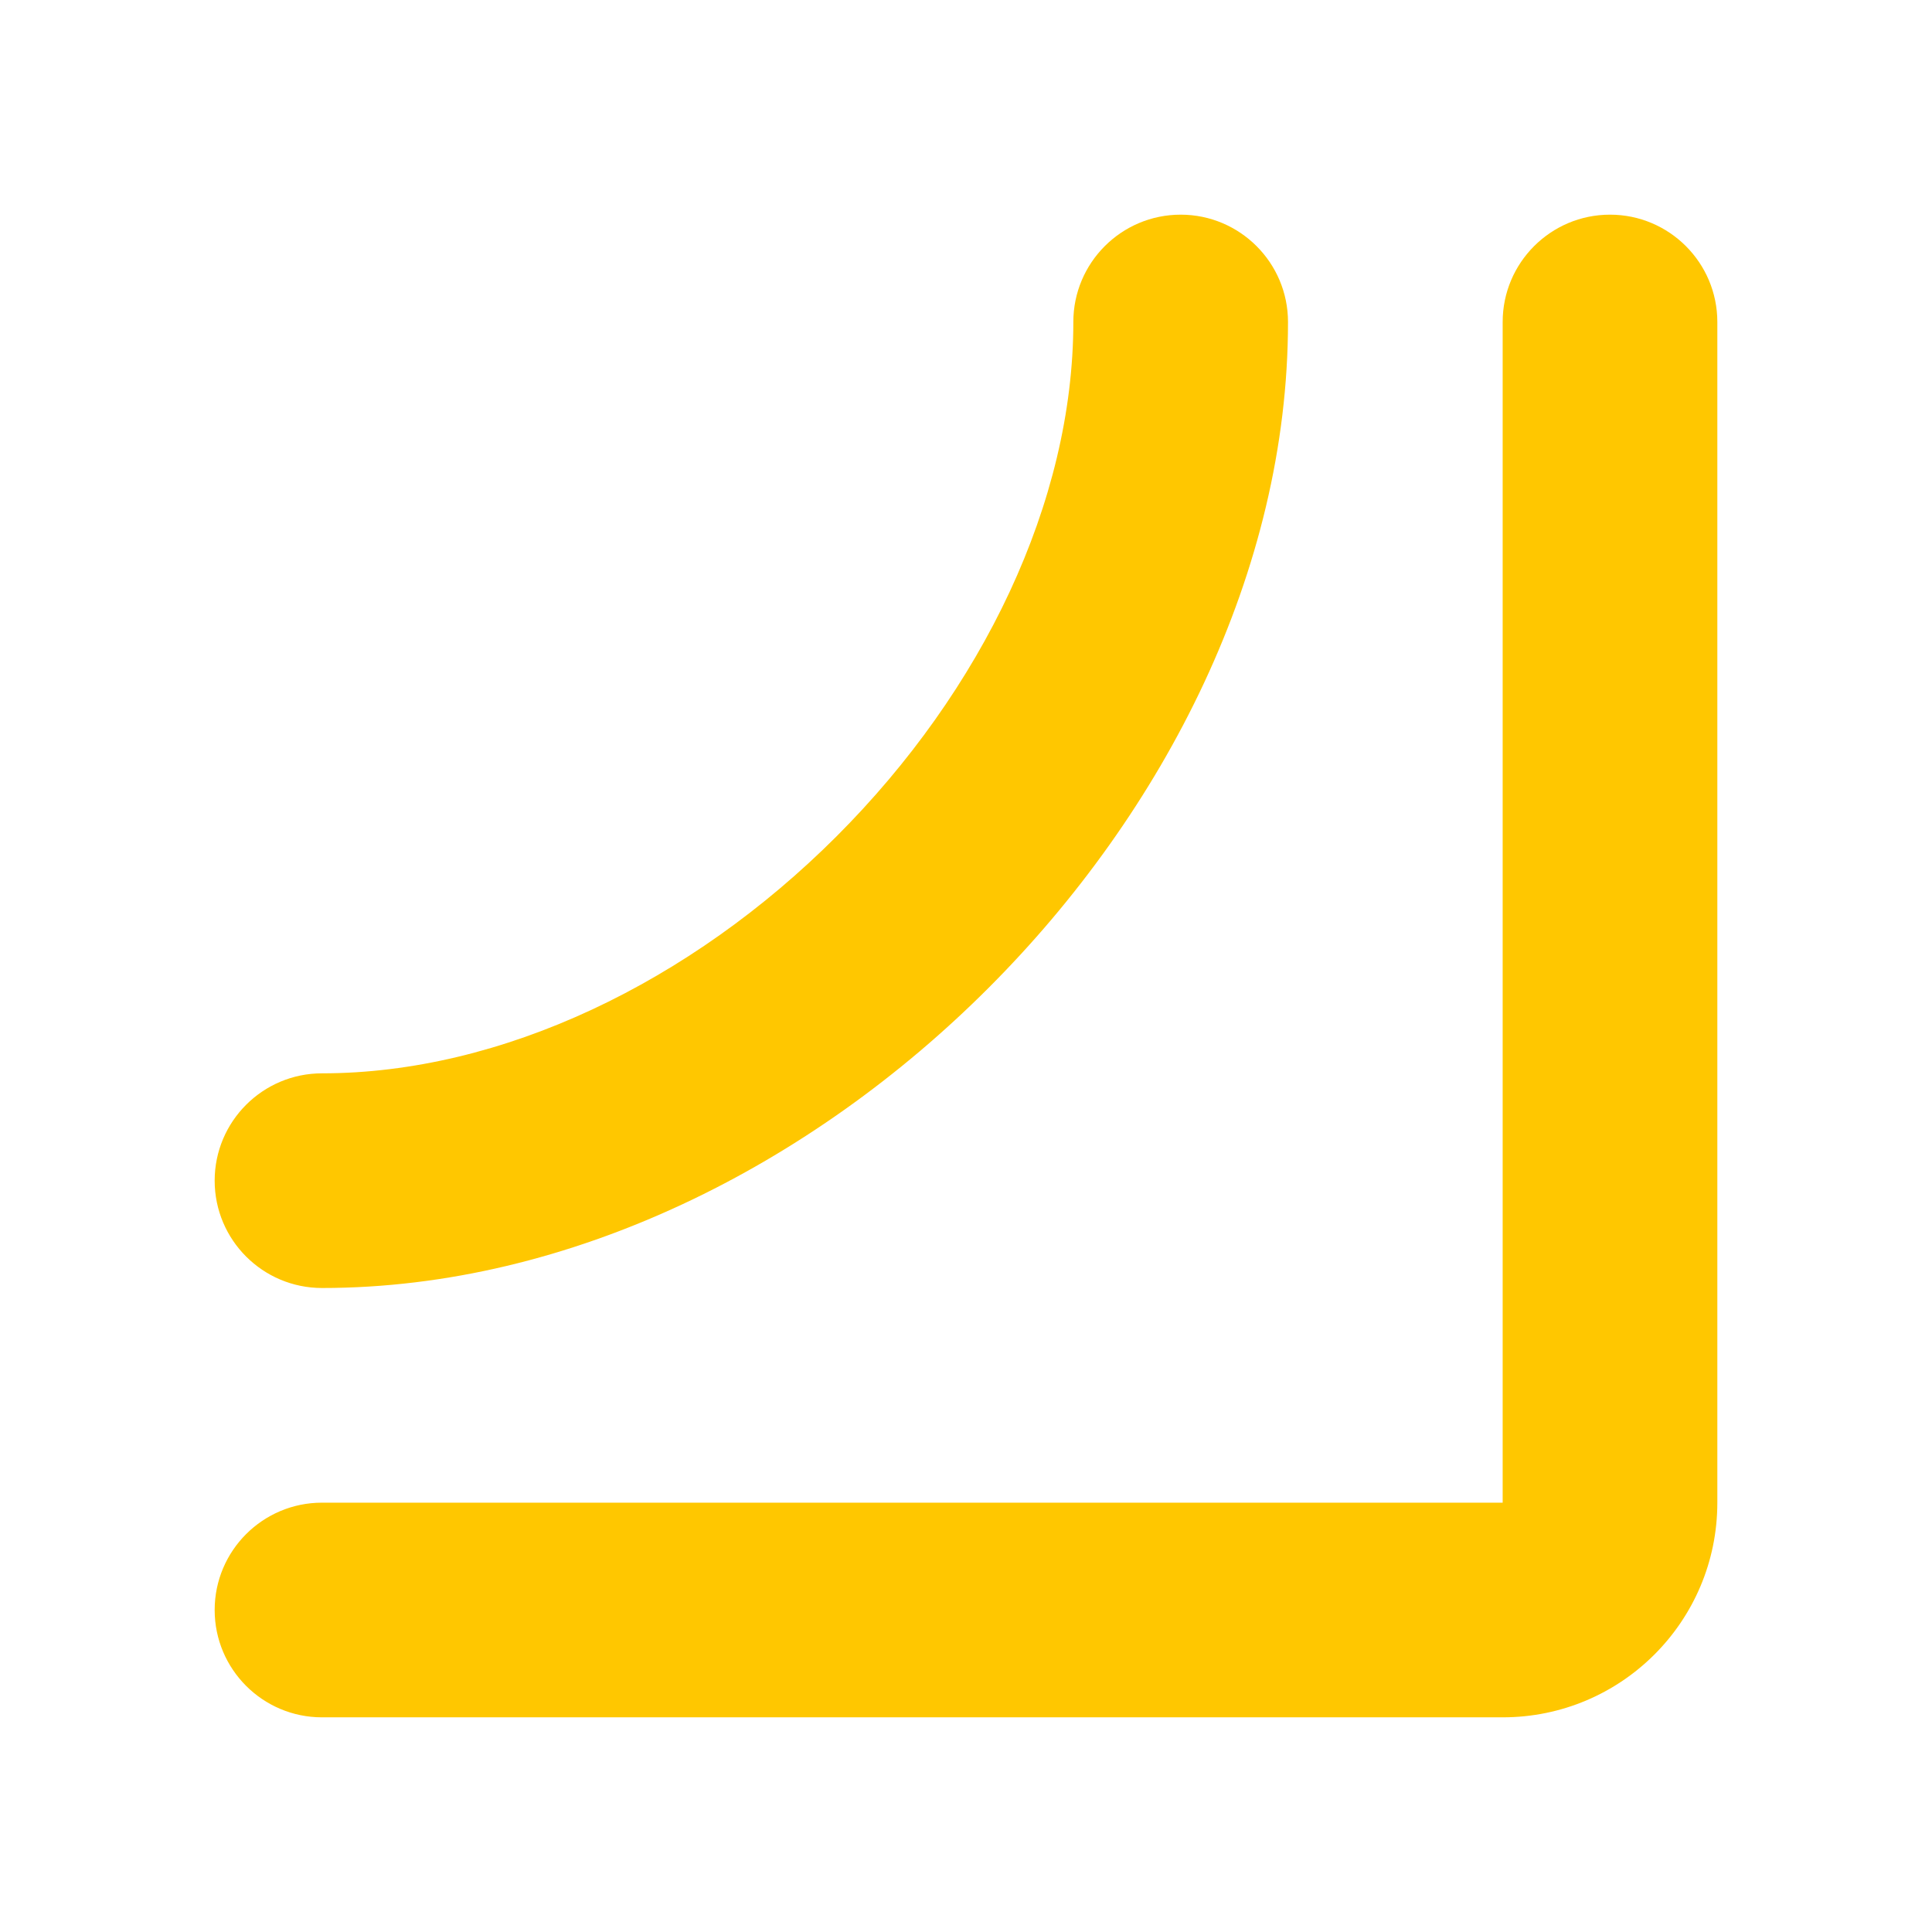 <svg width="18" height="18" viewBox="0 0 18 18" fill="none" xmlns="http://www.w3.org/2000/svg">
<path fill-rule="evenodd" clip-rule="evenodd" d="M16 3C16 2.448 15.552 2 15 2C14.448 2 14 2.448 14 3V14H3C2.448 14 2 14.448 2 15C2 15.552 2.448 16 3 16H14C15.105 16 16 15.105 16 14V3ZM12 3C12 2.448 11.552 2 11 2C10.448 2 10 2.448 10 3C10 4.675 9.153 6.433 7.793 7.793C6.433 9.153 4.675 10 3 10C2.448 10 2 10.448 2 11C2 11.552 2.448 12 3 12C5.325 12 7.567 10.848 9.207 9.207C10.848 7.567 12 5.325 12 3Z" fill="#ffc700"/>
</svg>
